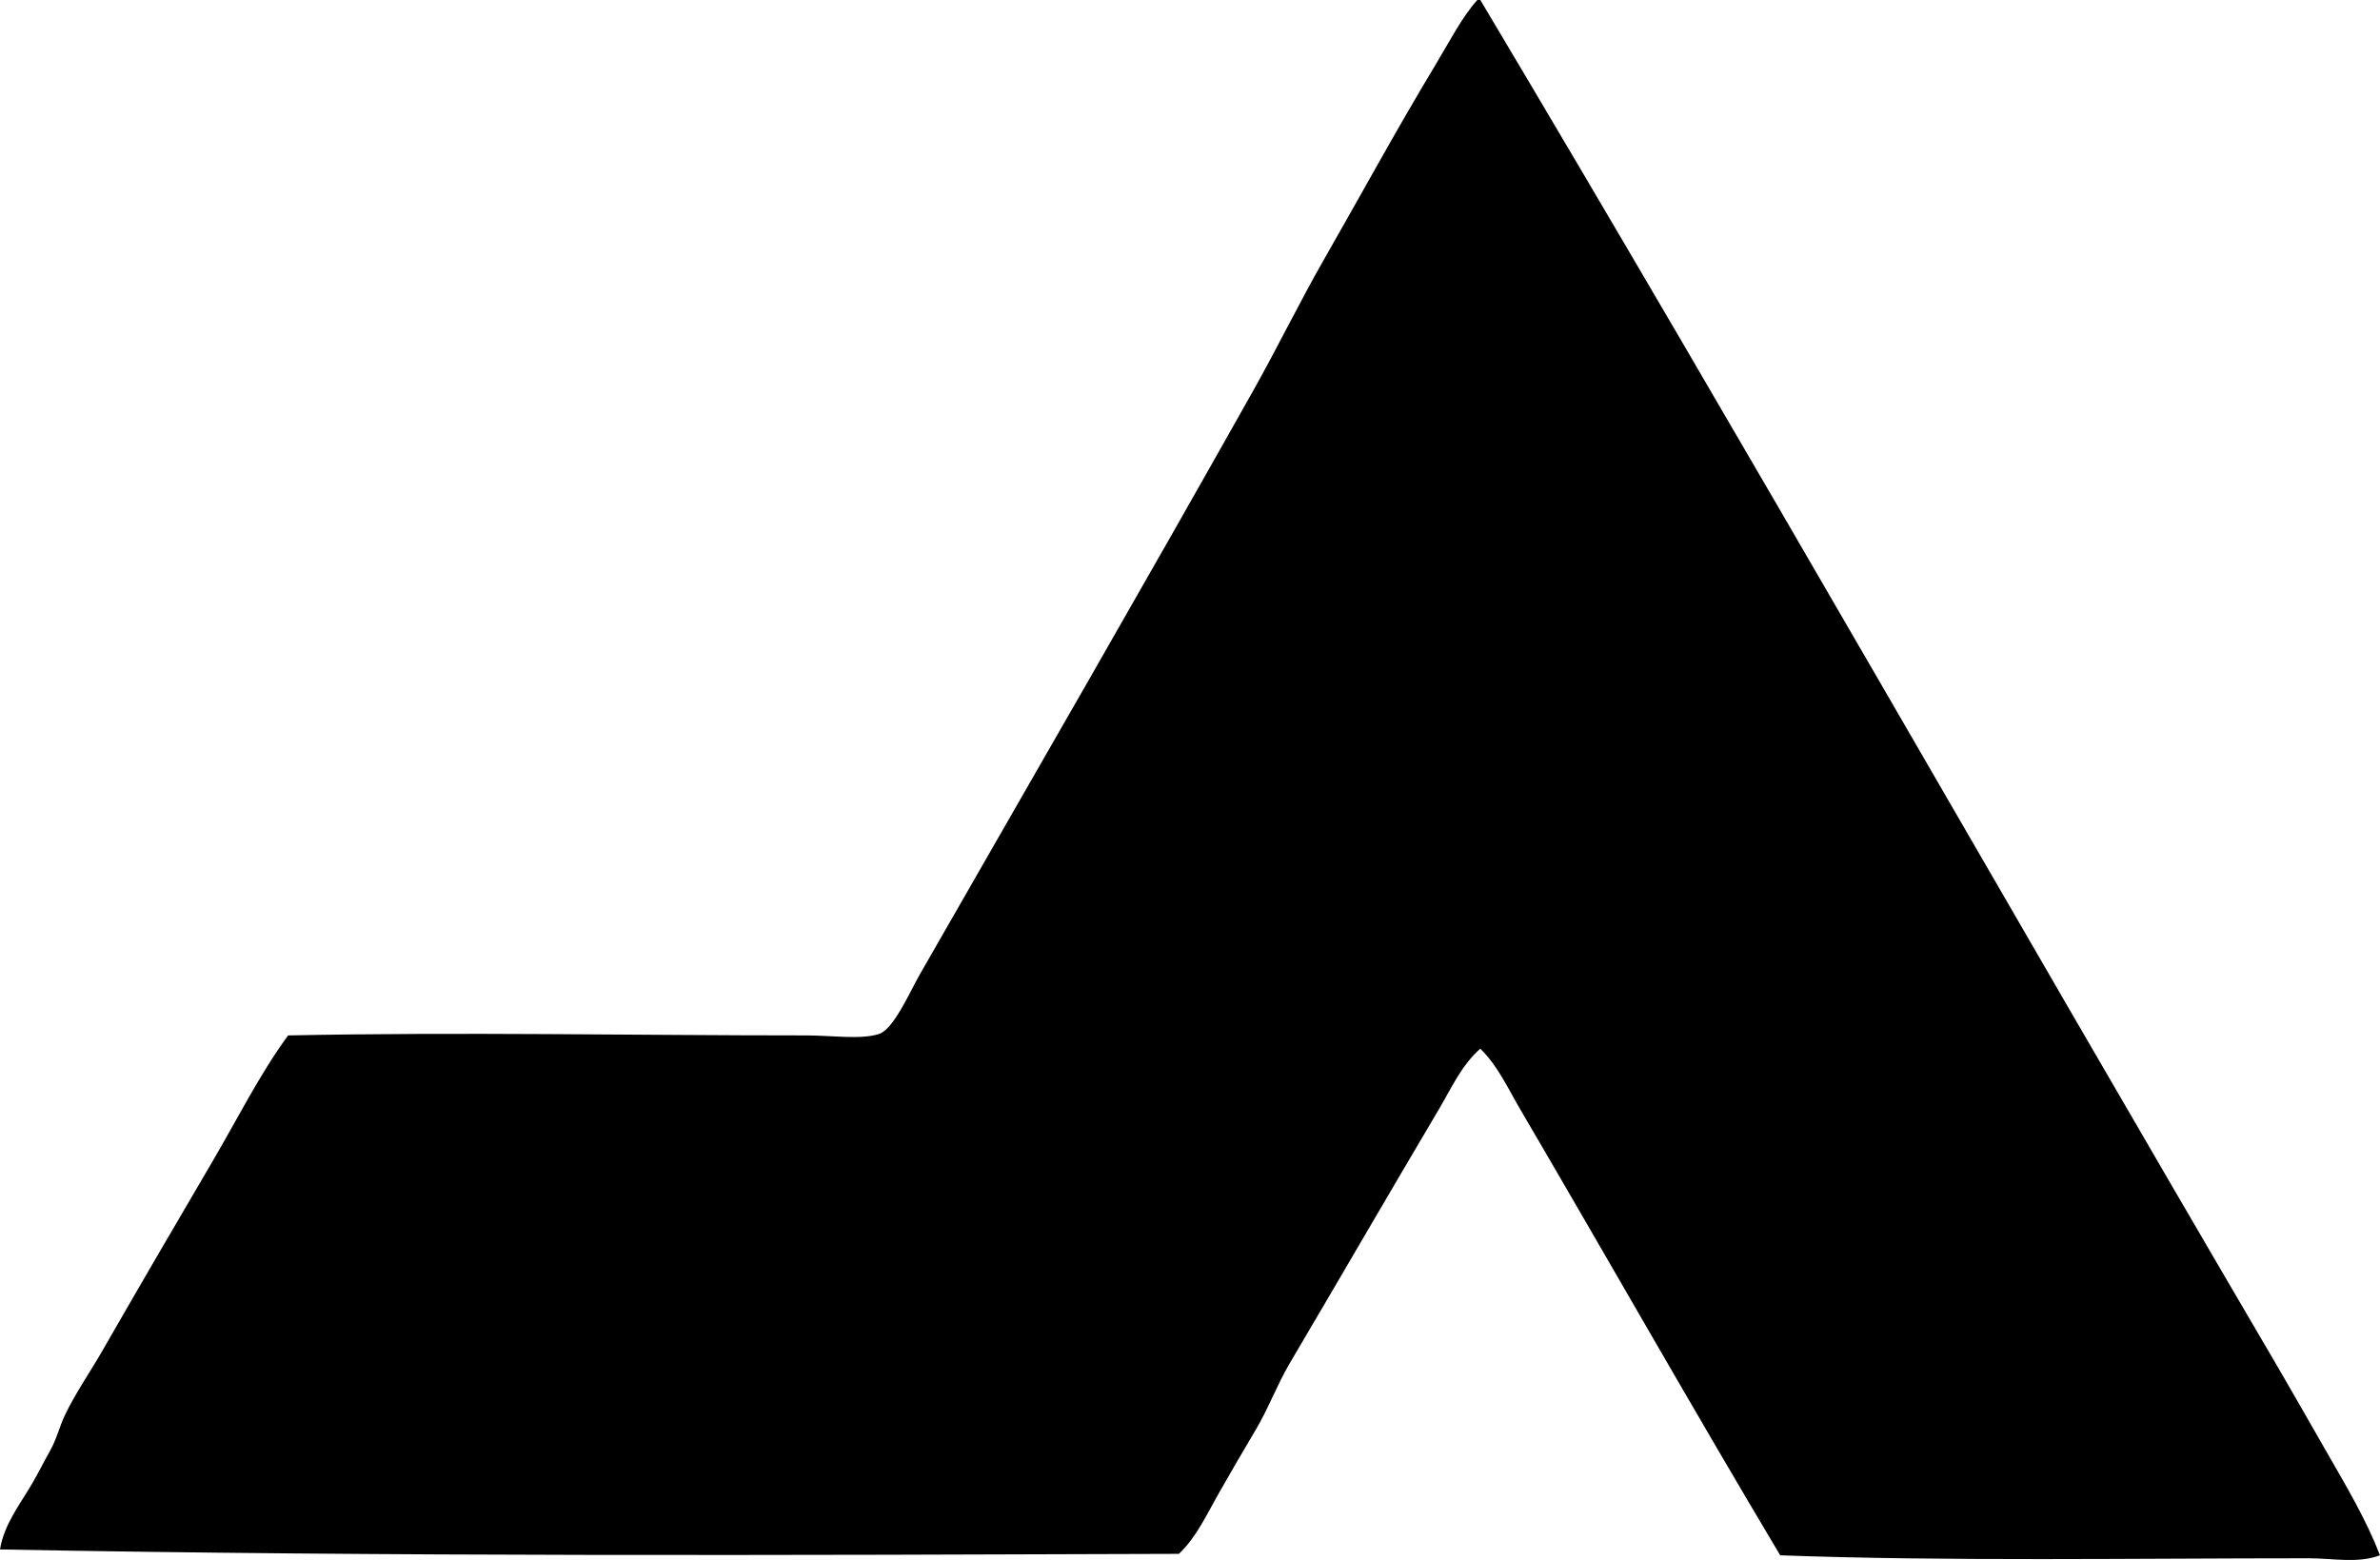 <svg enable-background="new 0 0 80.015 52.458" viewBox="0 0 80.015 52.458" xmlns="http://www.w3.org/2000/svg"><path clip-rule="evenodd" d="m49.668 0h.1c9.008 15.111 17.707 30.441 26.622 45.646.637 1.086 1.256 2.18 1.887 3.277.626 1.088 1.283 2.199 1.738 3.377-.743.281-1.593.1-2.384.1-5.925 0-12.146.107-17.781-.1-2.943-4.932-5.806-9.99-8.742-15-.406-.691-.755-1.467-1.341-2.035-.627.547-.974 1.332-1.391 2.035-1.654 2.793-3.344 5.709-5.016 8.543-.424.719-.717 1.521-1.143 2.236-.424.711-.83 1.416-1.242 2.135-.397.693-.745 1.473-1.341 2.037-13.081.044-26.592.1-39.634-.148.135-.848.678-1.52 1.092-2.236.208-.357.393-.73.596-1.092.219-.389.302-.781.497-1.193.339-.715.836-1.428 1.242-2.135 1.215-2.117 2.468-4.264 3.725-6.406.834-1.422 1.571-2.904 2.533-4.223 5.853-.119 11.561 0 17.434 0 .847 0 1.835.148 2.434-.049.498-.166 1.03-1.408 1.391-2.037 3.768-6.574 7.484-13.006 11.175-19.57.832-1.478 1.578-3.014 2.384-4.42 1.172-2.045 2.434-4.365 3.725-6.506.498-.826.92-1.66 1.44-2.236z" fill-rule="evenodd"/></svg>